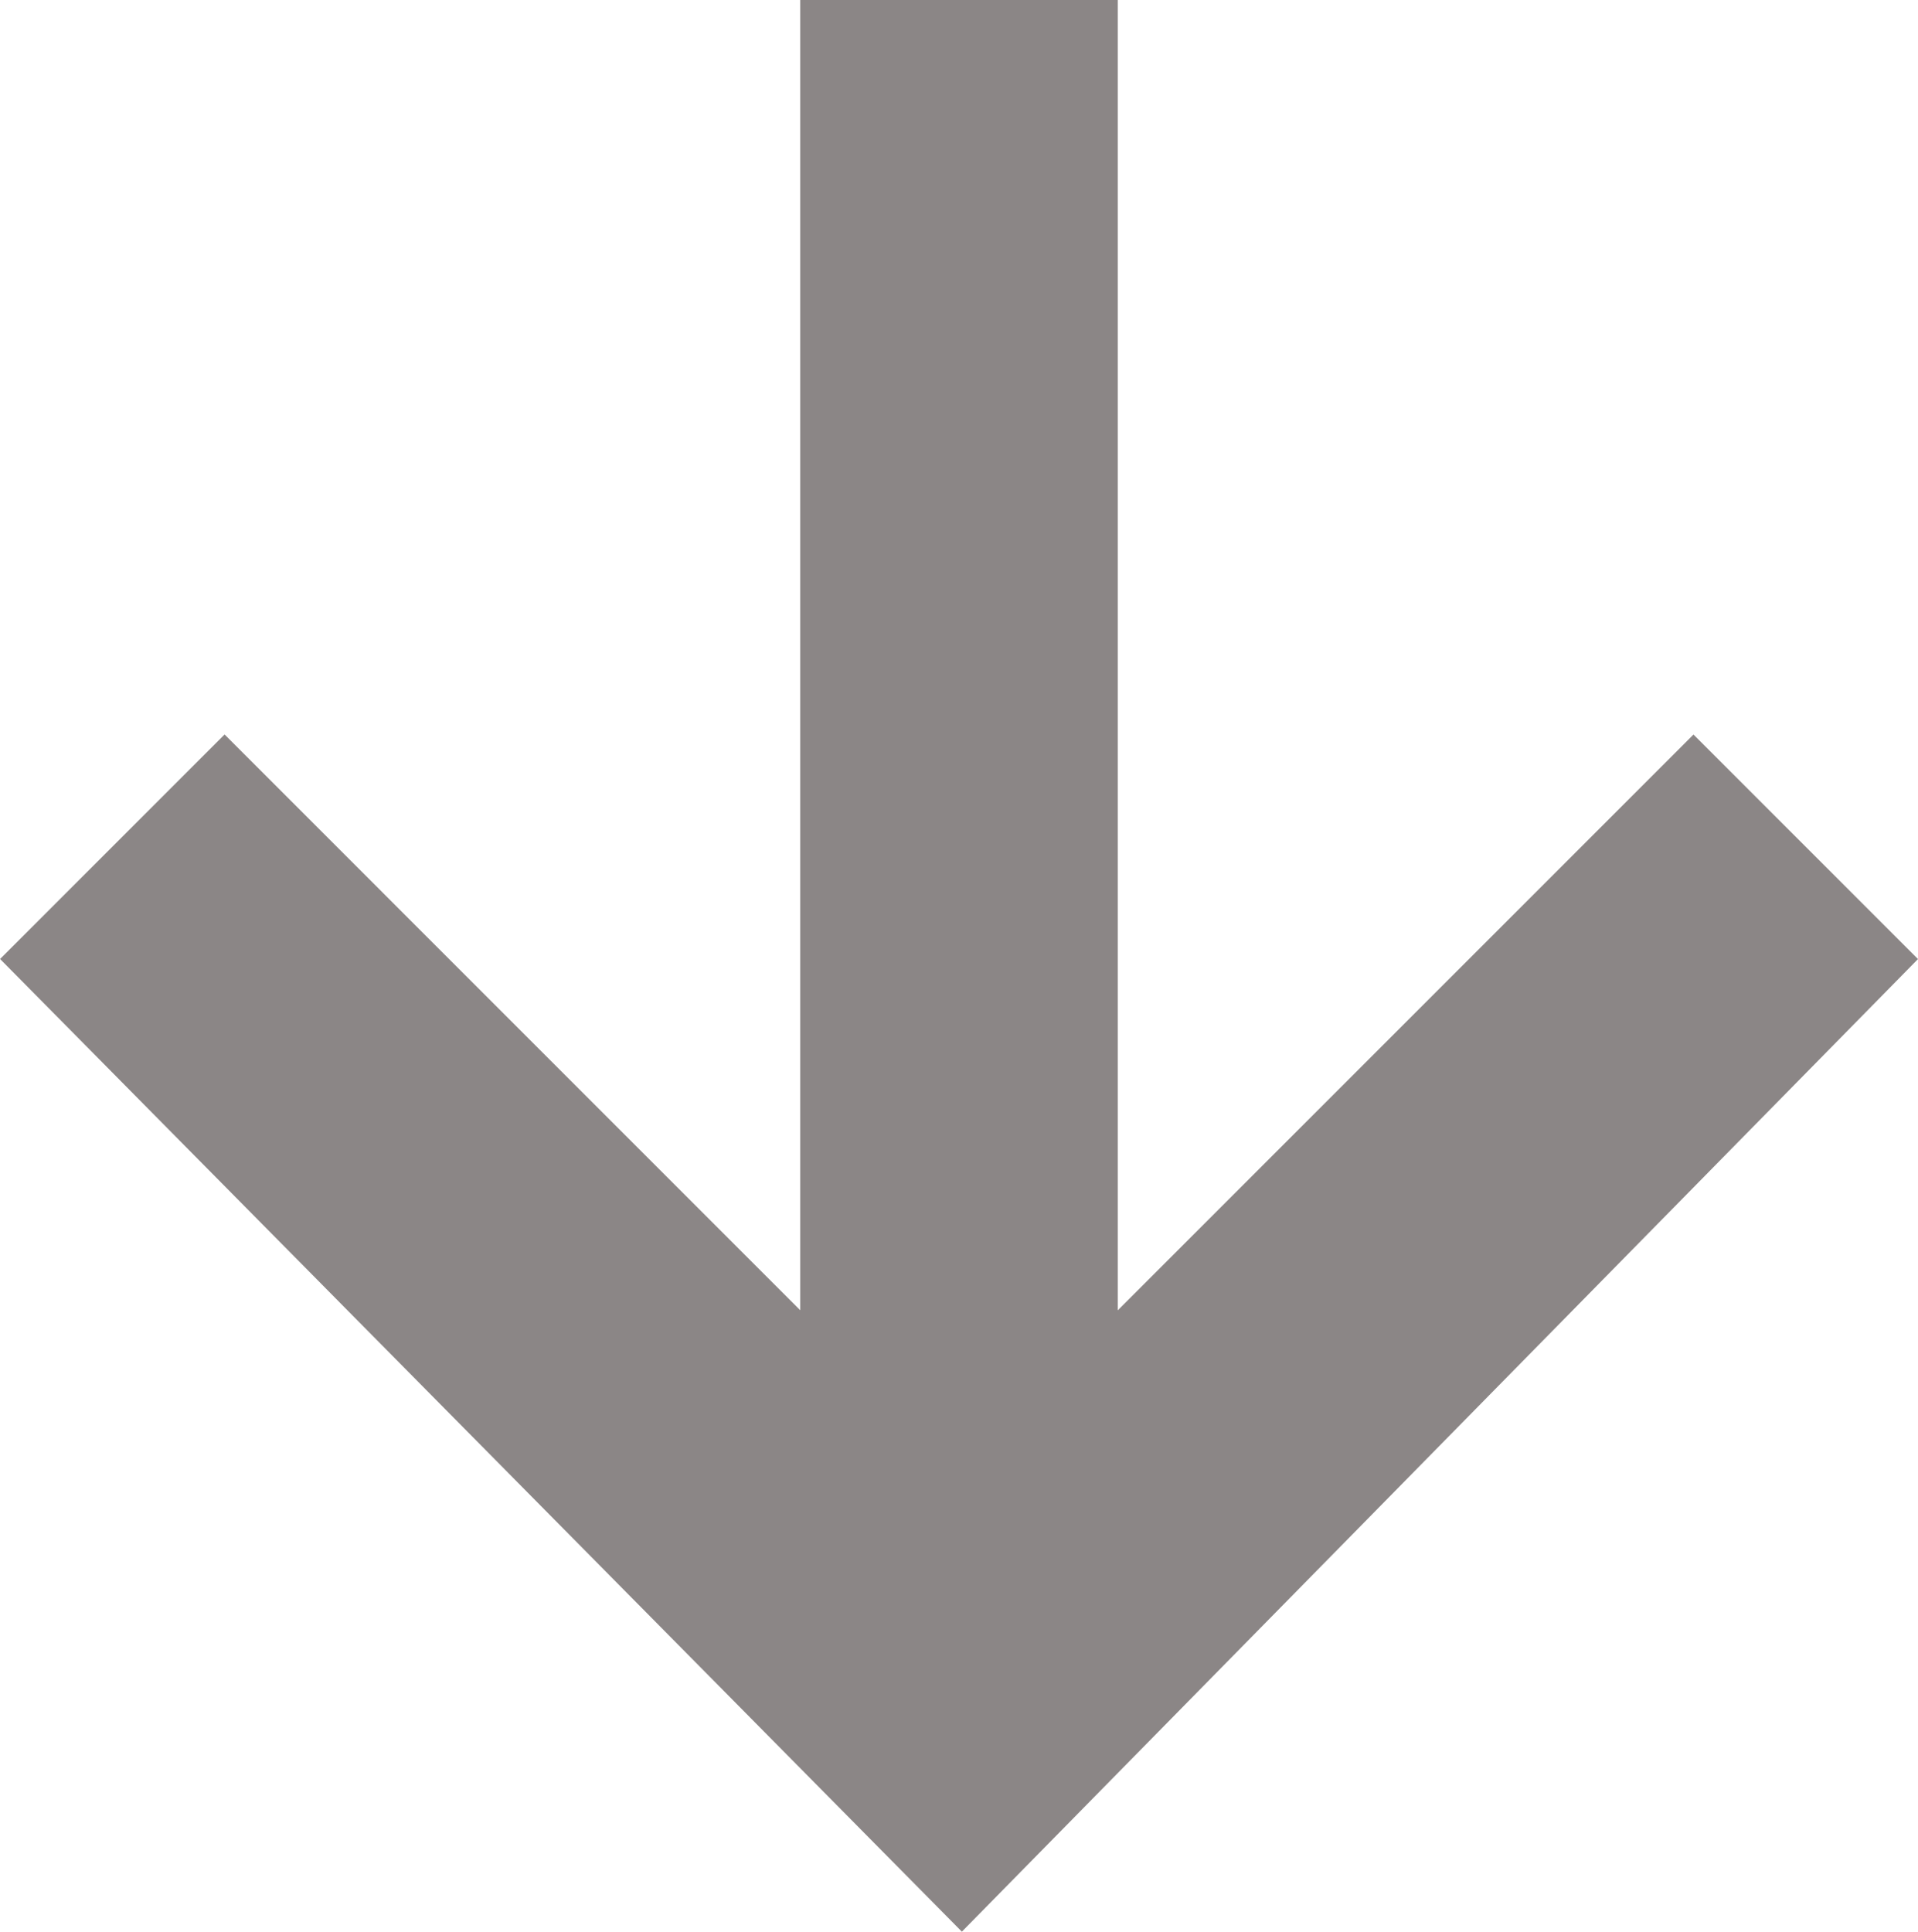<svg xmlns="http://www.w3.org/2000/svg" width="28.457" height="28.657" viewBox="0 0 28.457 28.657"><defs><style>.a{fill:#8b8686;fill-rule:evenodd;}</style></defs><g transform="translate(-31.127 61.962) rotate(-90)"><g transform="translate(61.962 59.584) rotate(180)"><g transform="translate(0 0)"><path class="a" d="M14.186,0,0,14.429l3.331,3.331,8.542-8.542V28.657h4.711V9.219l8.541,8.542,3.331-3.331Z" transform="translate(28.657 0) rotate(90)"/></g></g></g></svg>